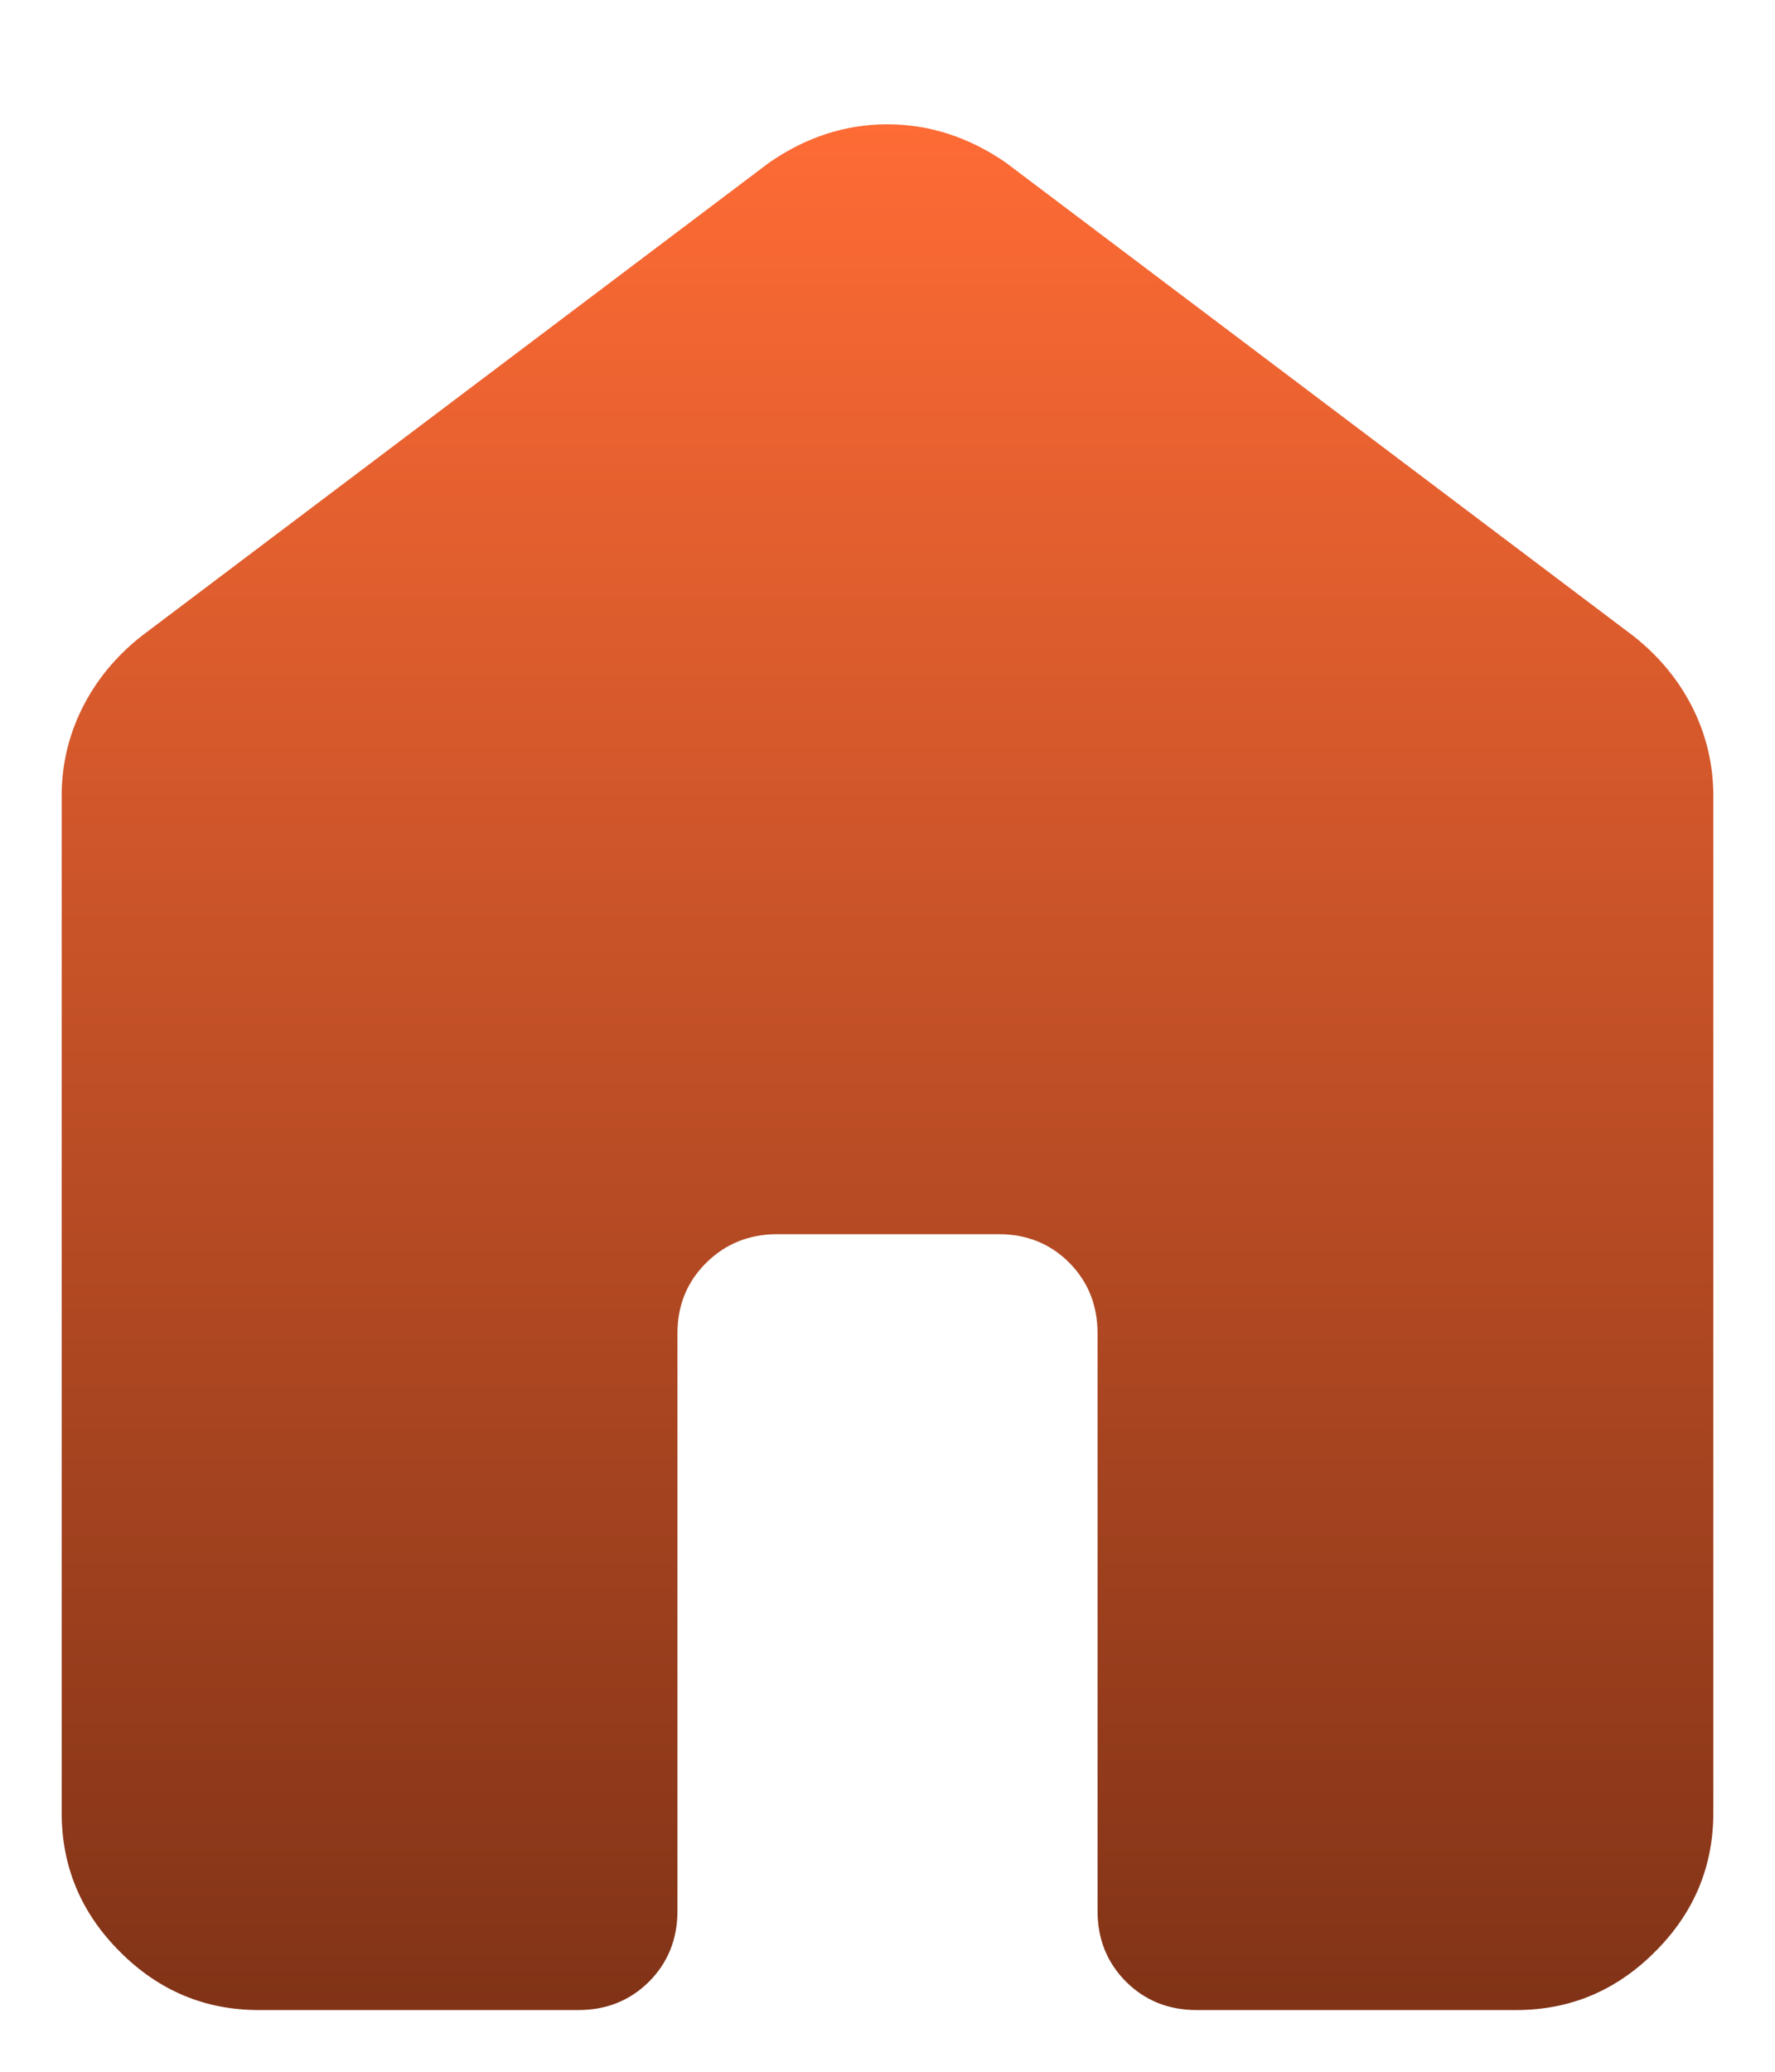 <svg width="12" height="14" viewBox="0 0 12 14" fill="none" xmlns="http://www.w3.org/2000/svg">
<path d="M0.417 12.25V5.378C0.417 5.17 0.463 4.972 0.556 4.785C0.649 4.599 0.782 4.436 0.957 4.298L5.2 1.099C5.45 0.926 5.716 0.84 5.999 0.84C6.282 0.84 6.549 0.926 6.8 1.099L11.043 4.298C11.218 4.436 11.351 4.599 11.444 4.785C11.537 4.972 11.583 5.17 11.583 5.378V12.25C11.583 12.614 11.452 12.927 11.189 13.189C10.927 13.452 10.614 13.583 10.25 13.583H8.09C7.9 13.583 7.741 13.519 7.612 13.391C7.484 13.262 7.42 13.103 7.42 12.913V9.01C7.42 8.82 7.356 8.661 7.228 8.532C7.1 8.404 6.941 8.34 6.752 8.34H5.255C5.066 8.34 4.906 8.404 4.776 8.532C4.645 8.661 4.58 8.82 4.58 9.01V12.913C4.58 13.103 4.516 13.262 4.388 13.391C4.259 13.519 4.1 13.583 3.91 13.583H1.75C1.386 13.583 1.073 13.452 0.811 13.189C0.548 12.927 0.417 12.614 0.417 12.25Z" fill="url(#paint0_linear_13_1674)"/>
<defs>
<linearGradient id="paint0_linear_13_1674" x1="6" y1="0.84" x2="6" y2="13.583" gradientUnits="userSpaceOnUse">
<stop stop-color="#FE6B35"/>
<stop offset="1" stop-color="#813317"/>
</linearGradient>
</defs>
</svg>
